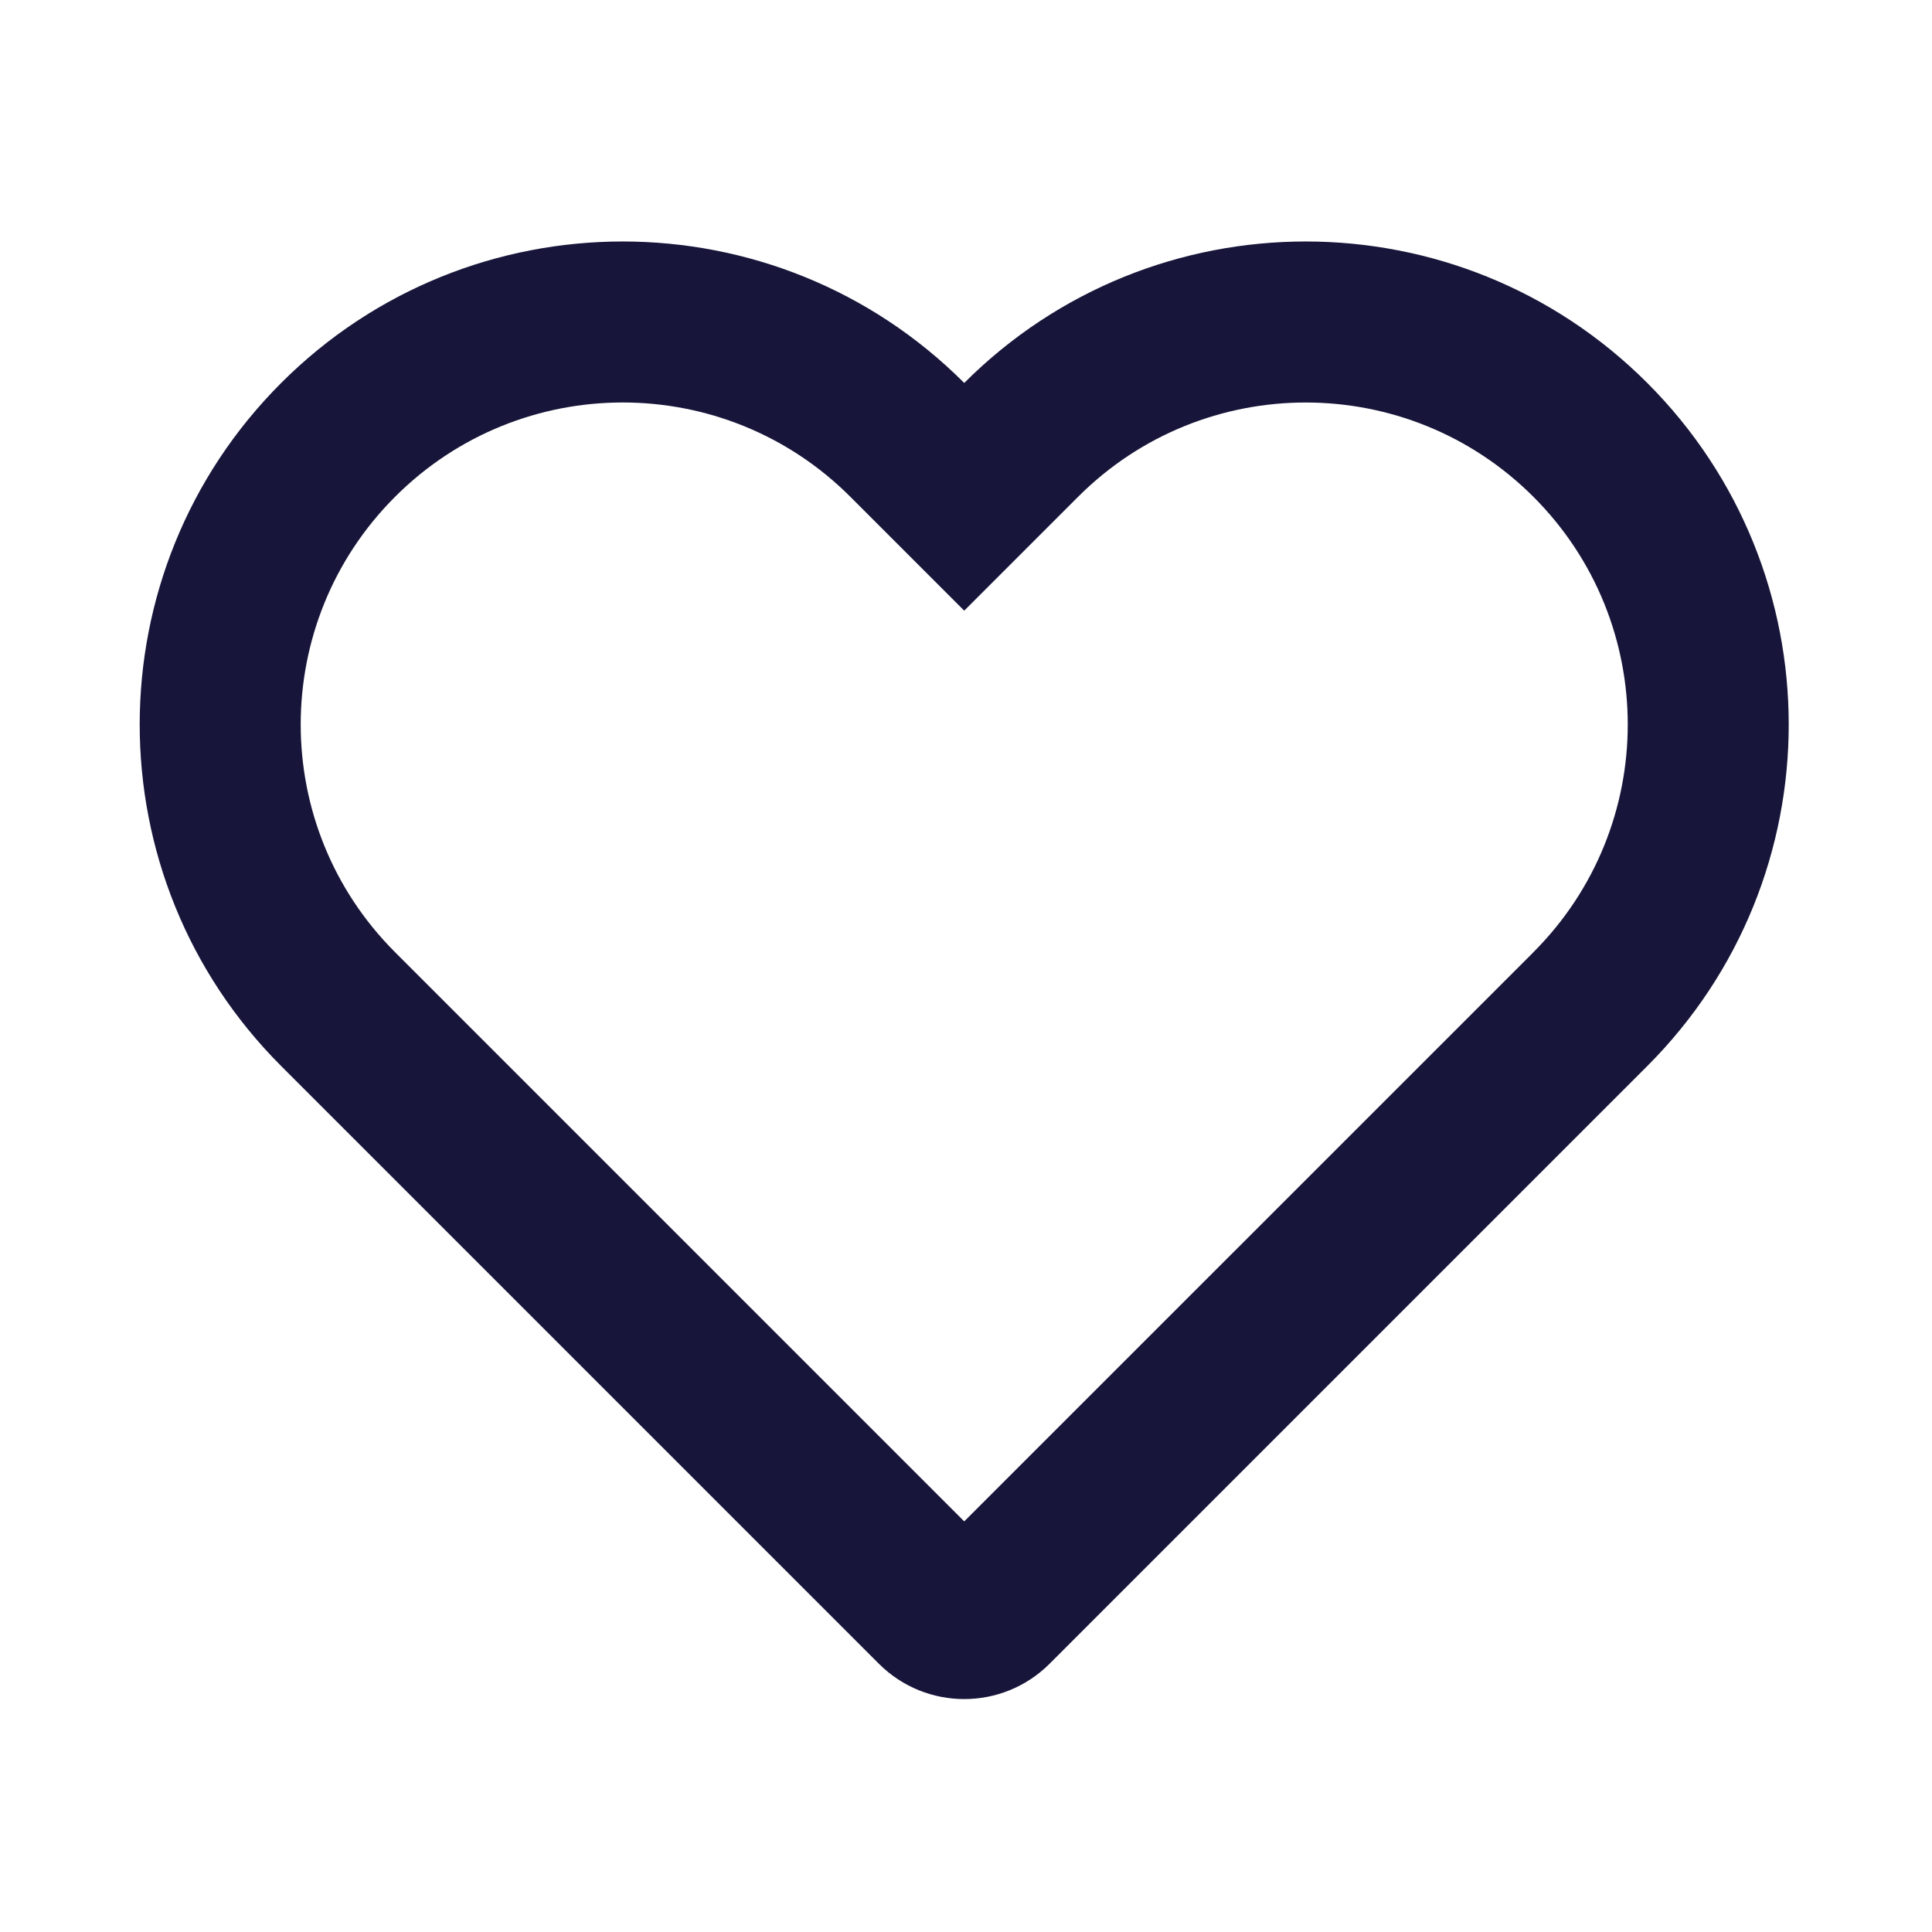 <svg width="24" height="24" viewBox="0 0 24 24" fill="none" xmlns="http://www.w3.org/2000/svg">
<path fill-rule="evenodd" clip-rule="evenodd" d="M11.978 7.586L10.564 6.172C9.002 4.609 6.469 4.609 4.907 6.172C3.345 7.734 3.345 10.266 4.907 11.828L11.978 18.899L19.032 11.846L19.049 11.828C20.611 10.266 20.611 7.734 19.049 6.172C17.487 4.61 14.954 4.609 13.392 6.172L11.978 7.586ZM3.493 13.243C1.149 10.899 1.15 7.1 3.493 4.757C5.836 2.414 9.635 2.414 11.978 4.757C14.321 2.414 18.12 2.414 20.463 4.757C22.806 7.101 22.806 10.899 20.463 13.243L20.437 13.269L13.039 20.667C12.453 21.253 11.503 21.253 10.917 20.667L3.493 13.243Z" fill="#17163A"/>
</svg>
